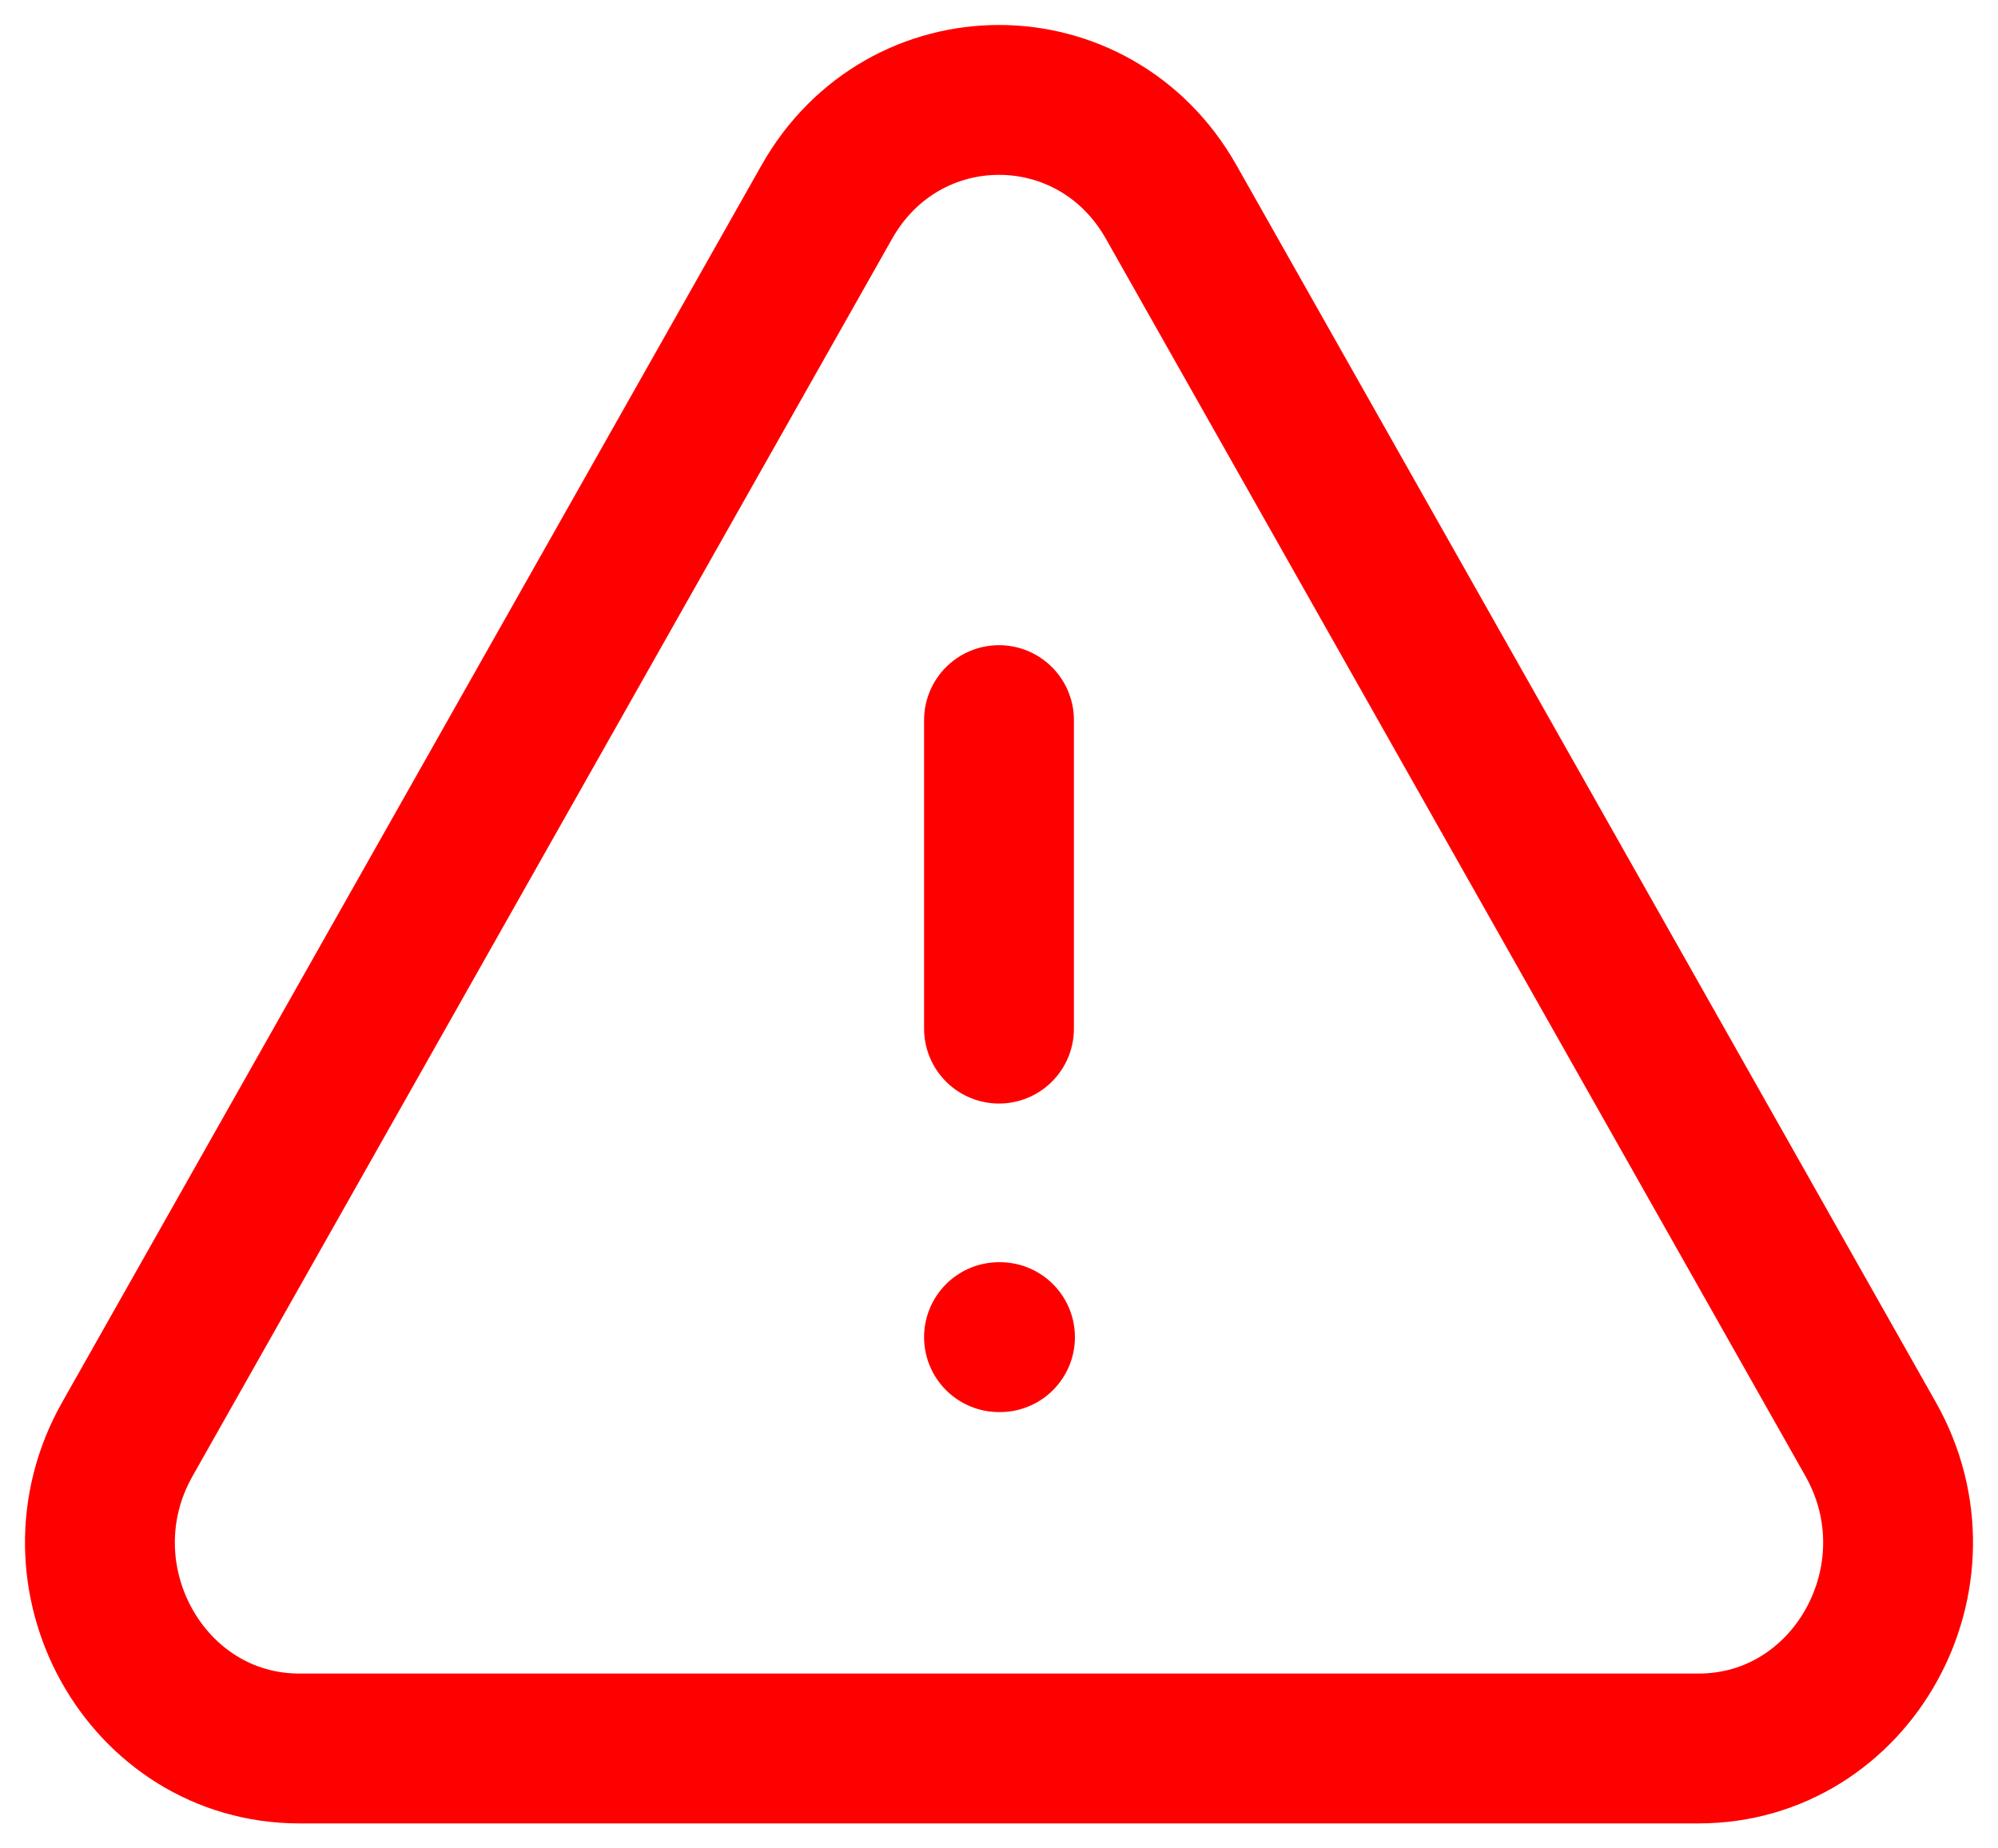 <svg width="40" height="37" viewBox="0 0 40 37" fill="none" xmlns="http://www.w3.org/2000/svg">
<path d="M20 26.766H20.02M20 20.59V14.415M5.997 35H34.003C37.083 35 39.002 31.553 37.45 28.808L23.447 4.043C21.907 1.319 18.093 1.319 16.553 4.043L2.55 28.808C0.998 31.553 2.917 35 5.997 35Z" stroke="#FF0000" stroke-width="3" stroke-linecap="round" stroke-linejoin="round"/>
</svg>
